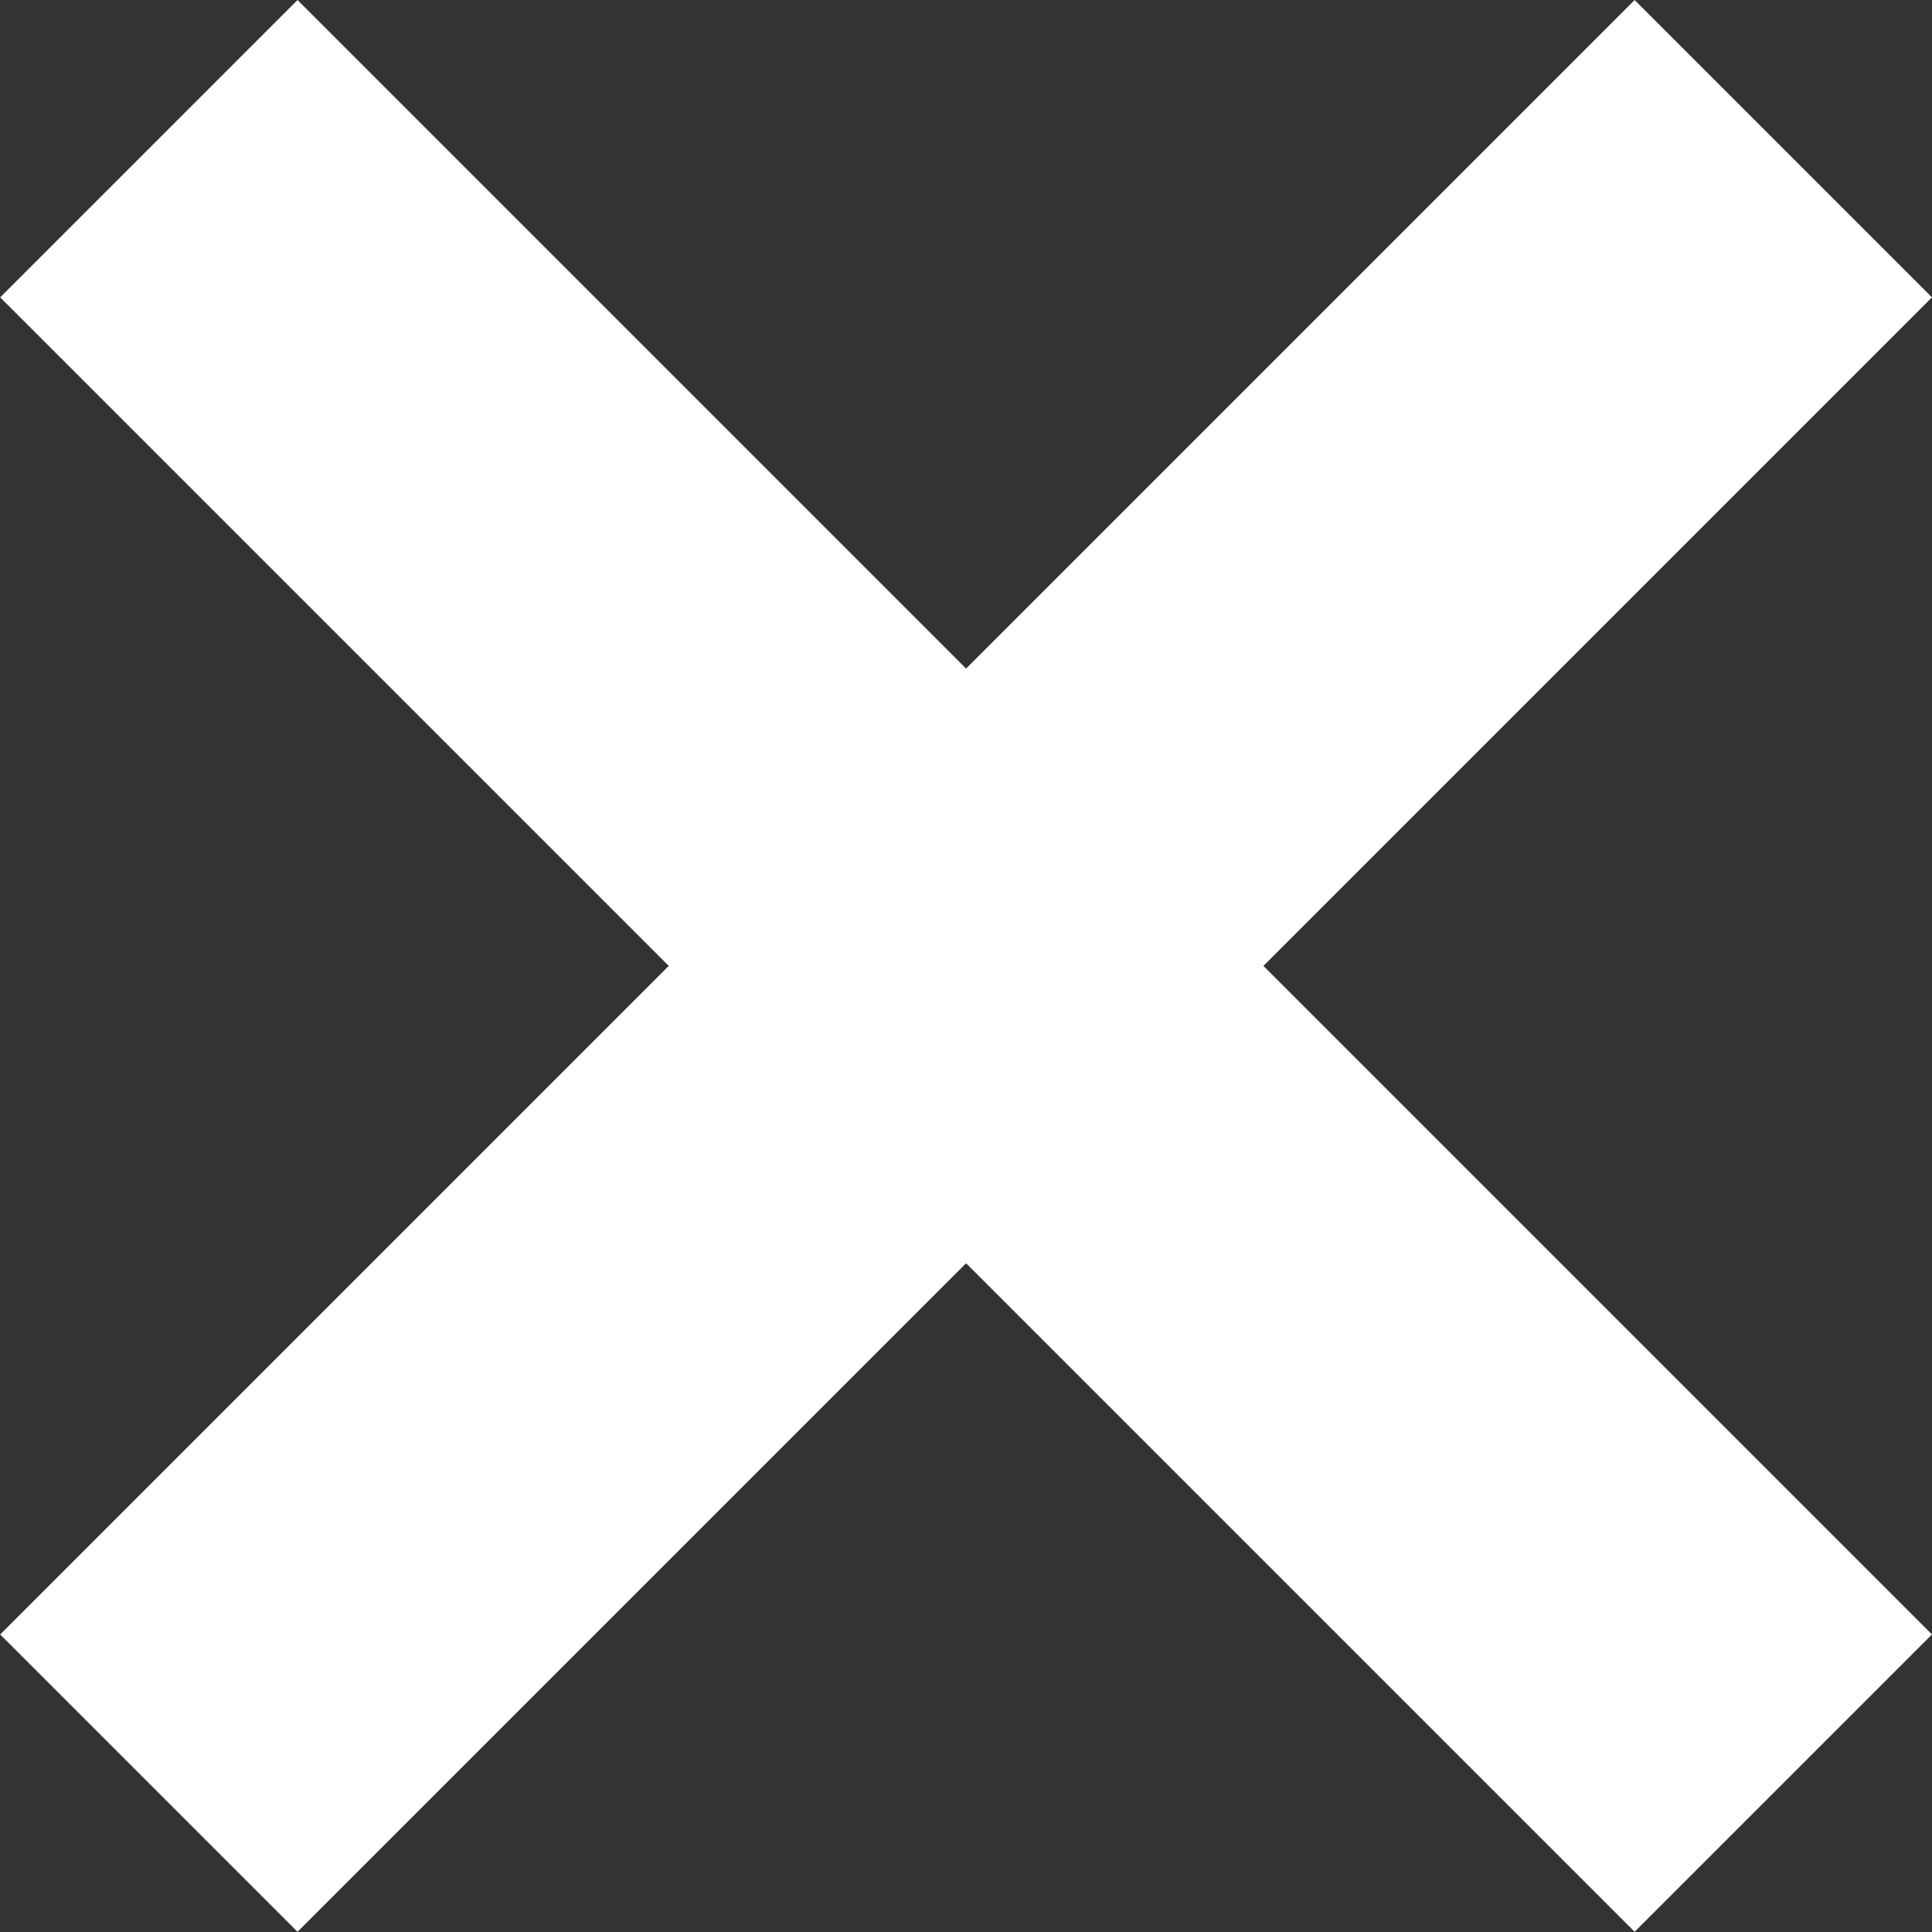 <?xml version="1.0" encoding="utf-8"?>
<!-- Generator: Adobe Illustrator 16.0.0, SVG Export Plug-In . SVG Version: 6.00 Build 0)  -->
<!DOCTYPE svg PUBLIC "-//W3C//DTD SVG 1.1//EN" "http://www.w3.org/Graphics/SVG/1.1/DTD/svg11.dtd">
<svg version="1.1" xmlns="http://www.w3.org/2000/svg" xmlns:xlink="http://www.w3.org/1999/xlink" x="0px" y="0px"
	 width="13.781px" height="13.781px" viewBox="0 0 13.781 13.781" enable-background="new 0 0 13.781 13.781" xml:space="preserve">
<rect x="0" y="0" width="13.781" height="13.781" fill="#333333" stroke="none"/>
<g id="Layer_2">
</g>
<g id="Layer_1">
	<g>
		
			<rect x="5.391" y="-1.354" transform="matrix(0.707 0.707 -0.707 0.707 6.891 -2.854)" fill="#FFFFFF" width="3" height="16.49"/>
		
			<rect x="-1.354" y="5.391" transform="matrix(0.707 0.707 -0.707 0.707 6.891 -2.854)" fill="#FFFFFF" width="16.49" height="3"/>
	</g>
</g>
</svg>
